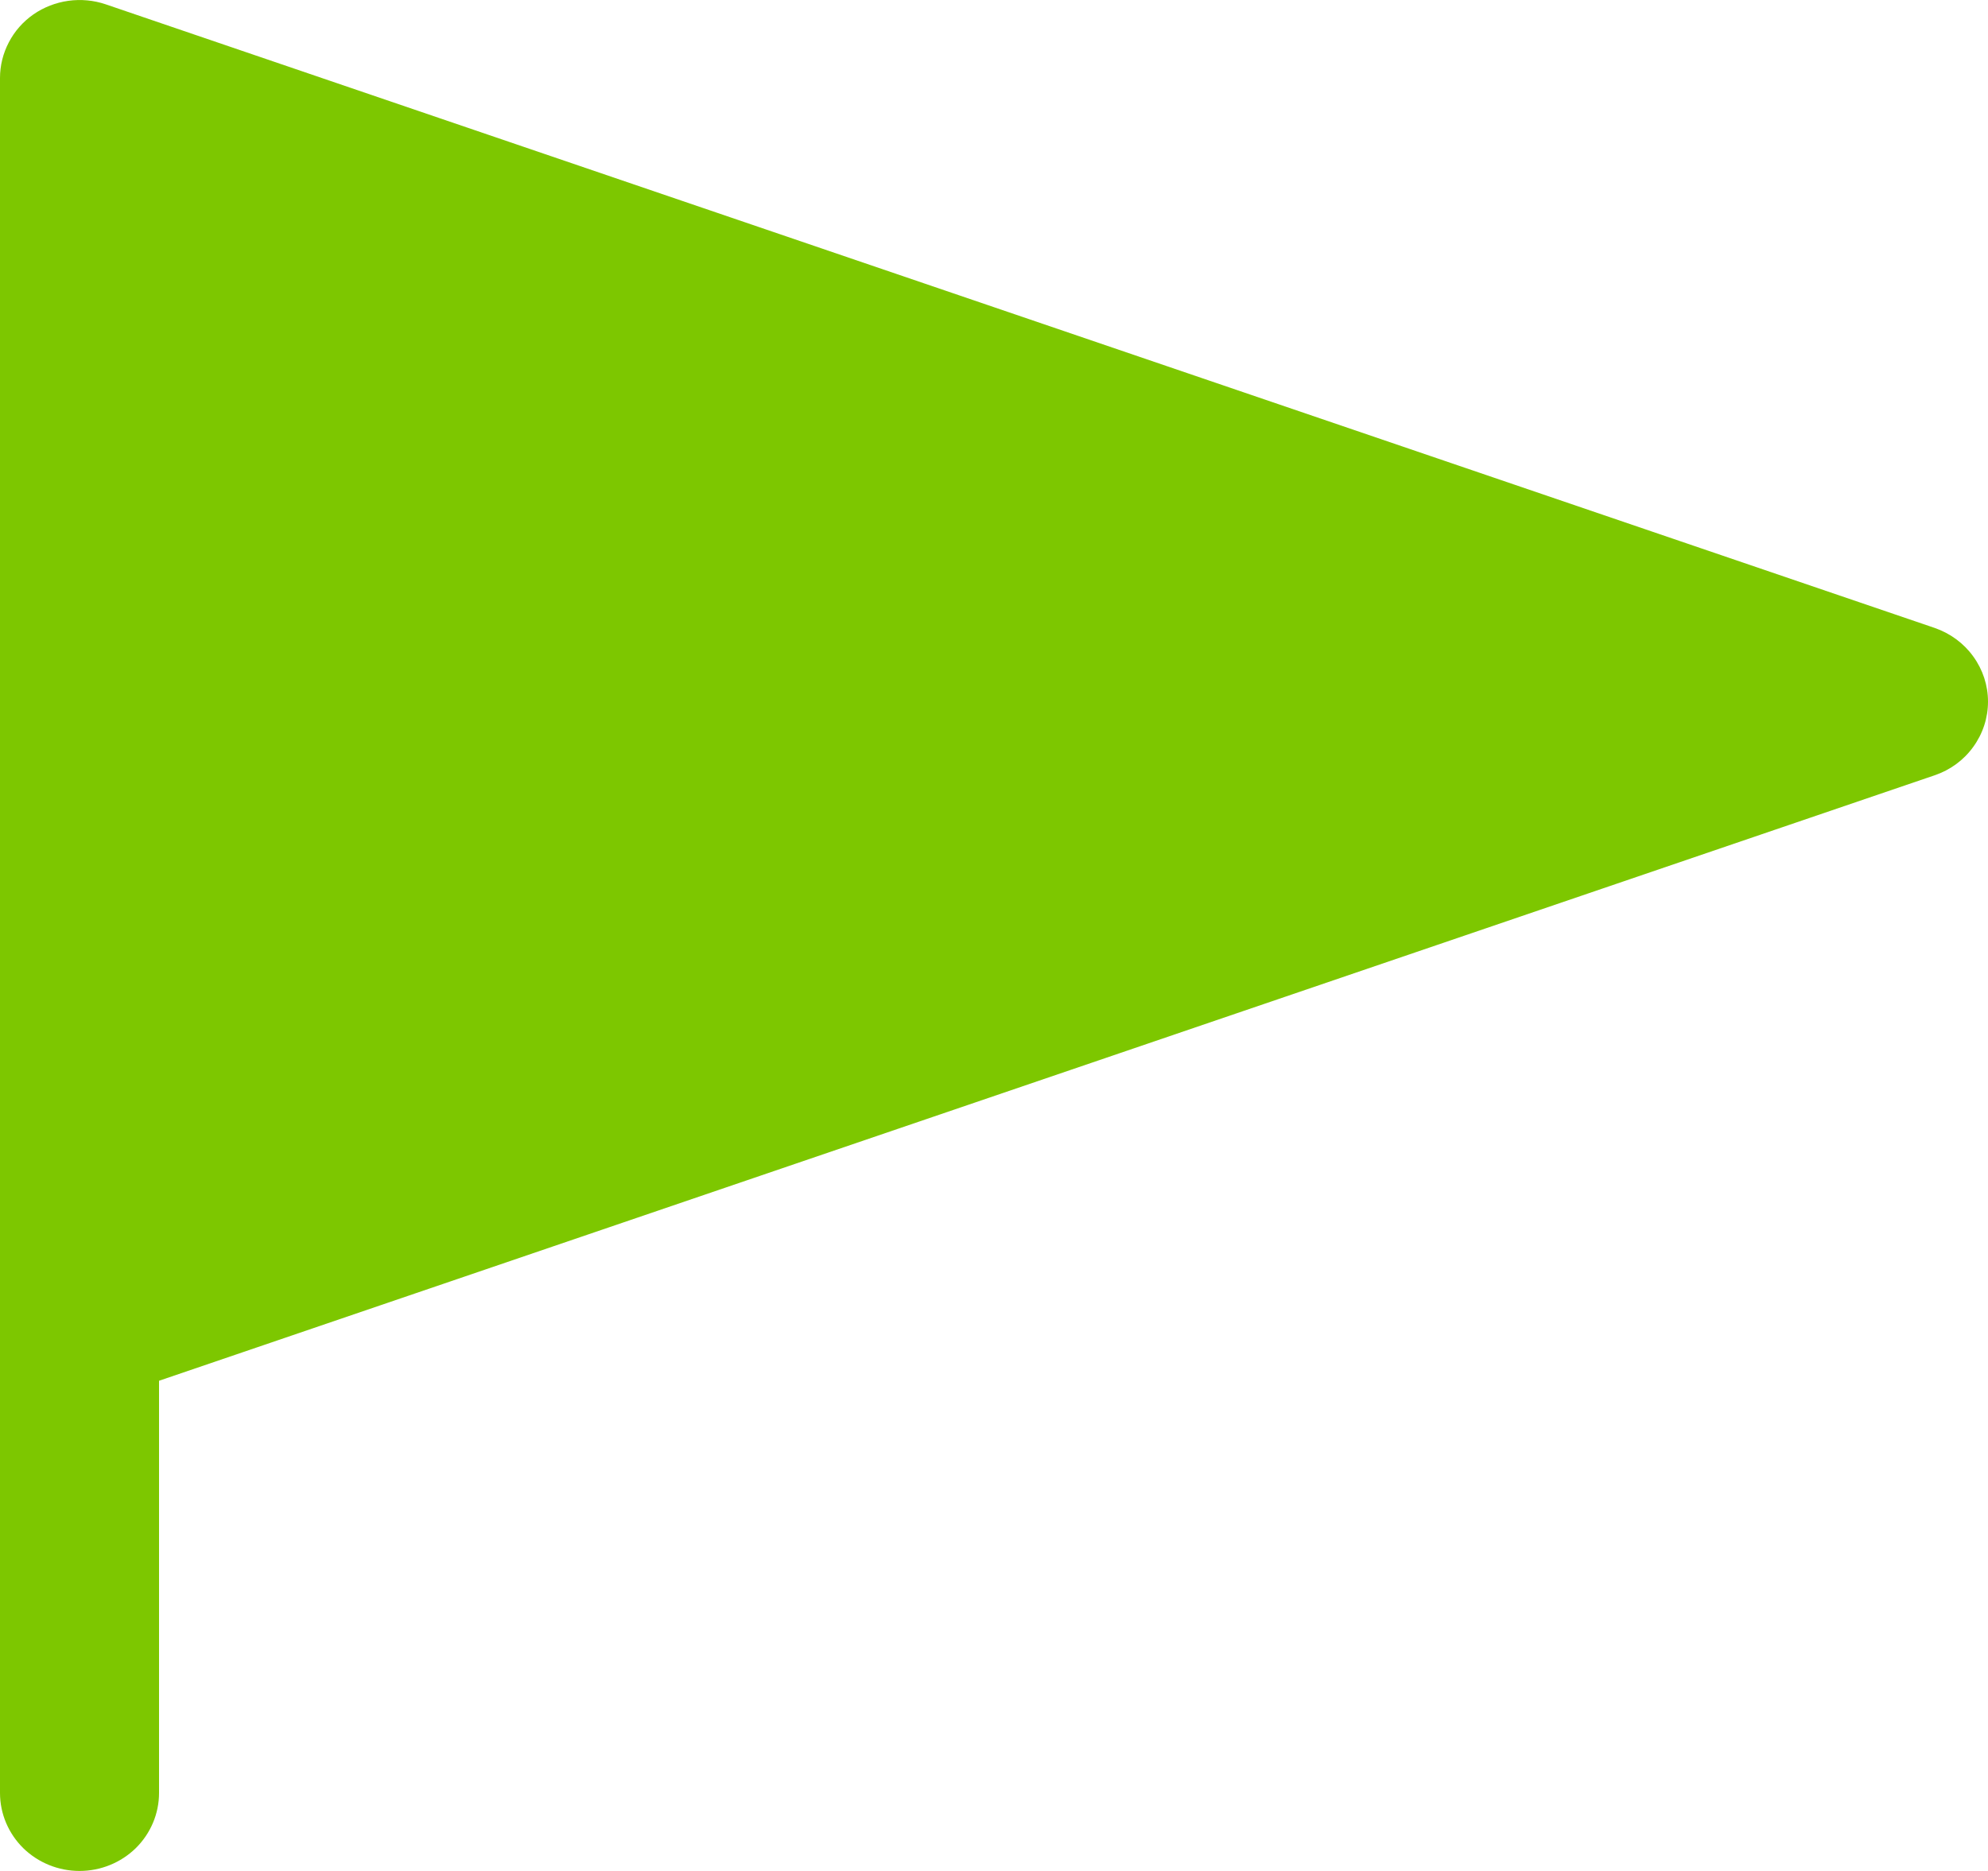 <svg width="17" height="16" viewBox="0 0 17 16" fill="none" xmlns="http://www.w3.org/2000/svg">
<path d="M17 6C17 6.139 16.956 6.274 16.874 6.387C16.793 6.5 16.677 6.585 16.544 6.63L1.36 11.808V15.333C1.36 15.51 1.288 15.68 1.161 15.805C1.033 15.93 0.86 16 0.68 16C0.5 16 0.327 15.93 0.199 15.805C0.072 15.68 1.15616e-07 15.51 1.15616e-07 15.333V0.667C-6.31721e-05 0.561 0.026 0.456 0.076 0.361C0.125 0.267 0.197 0.185 0.286 0.123C0.374 0.062 0.477 0.022 0.584 0.007C0.691 -0.008 0.801 0.002 0.904 0.037L16.544 5.37C16.677 5.416 16.793 5.501 16.874 5.614C16.956 5.727 17 5.862 17 6Z" fill="#7dc700"/>
</svg>
